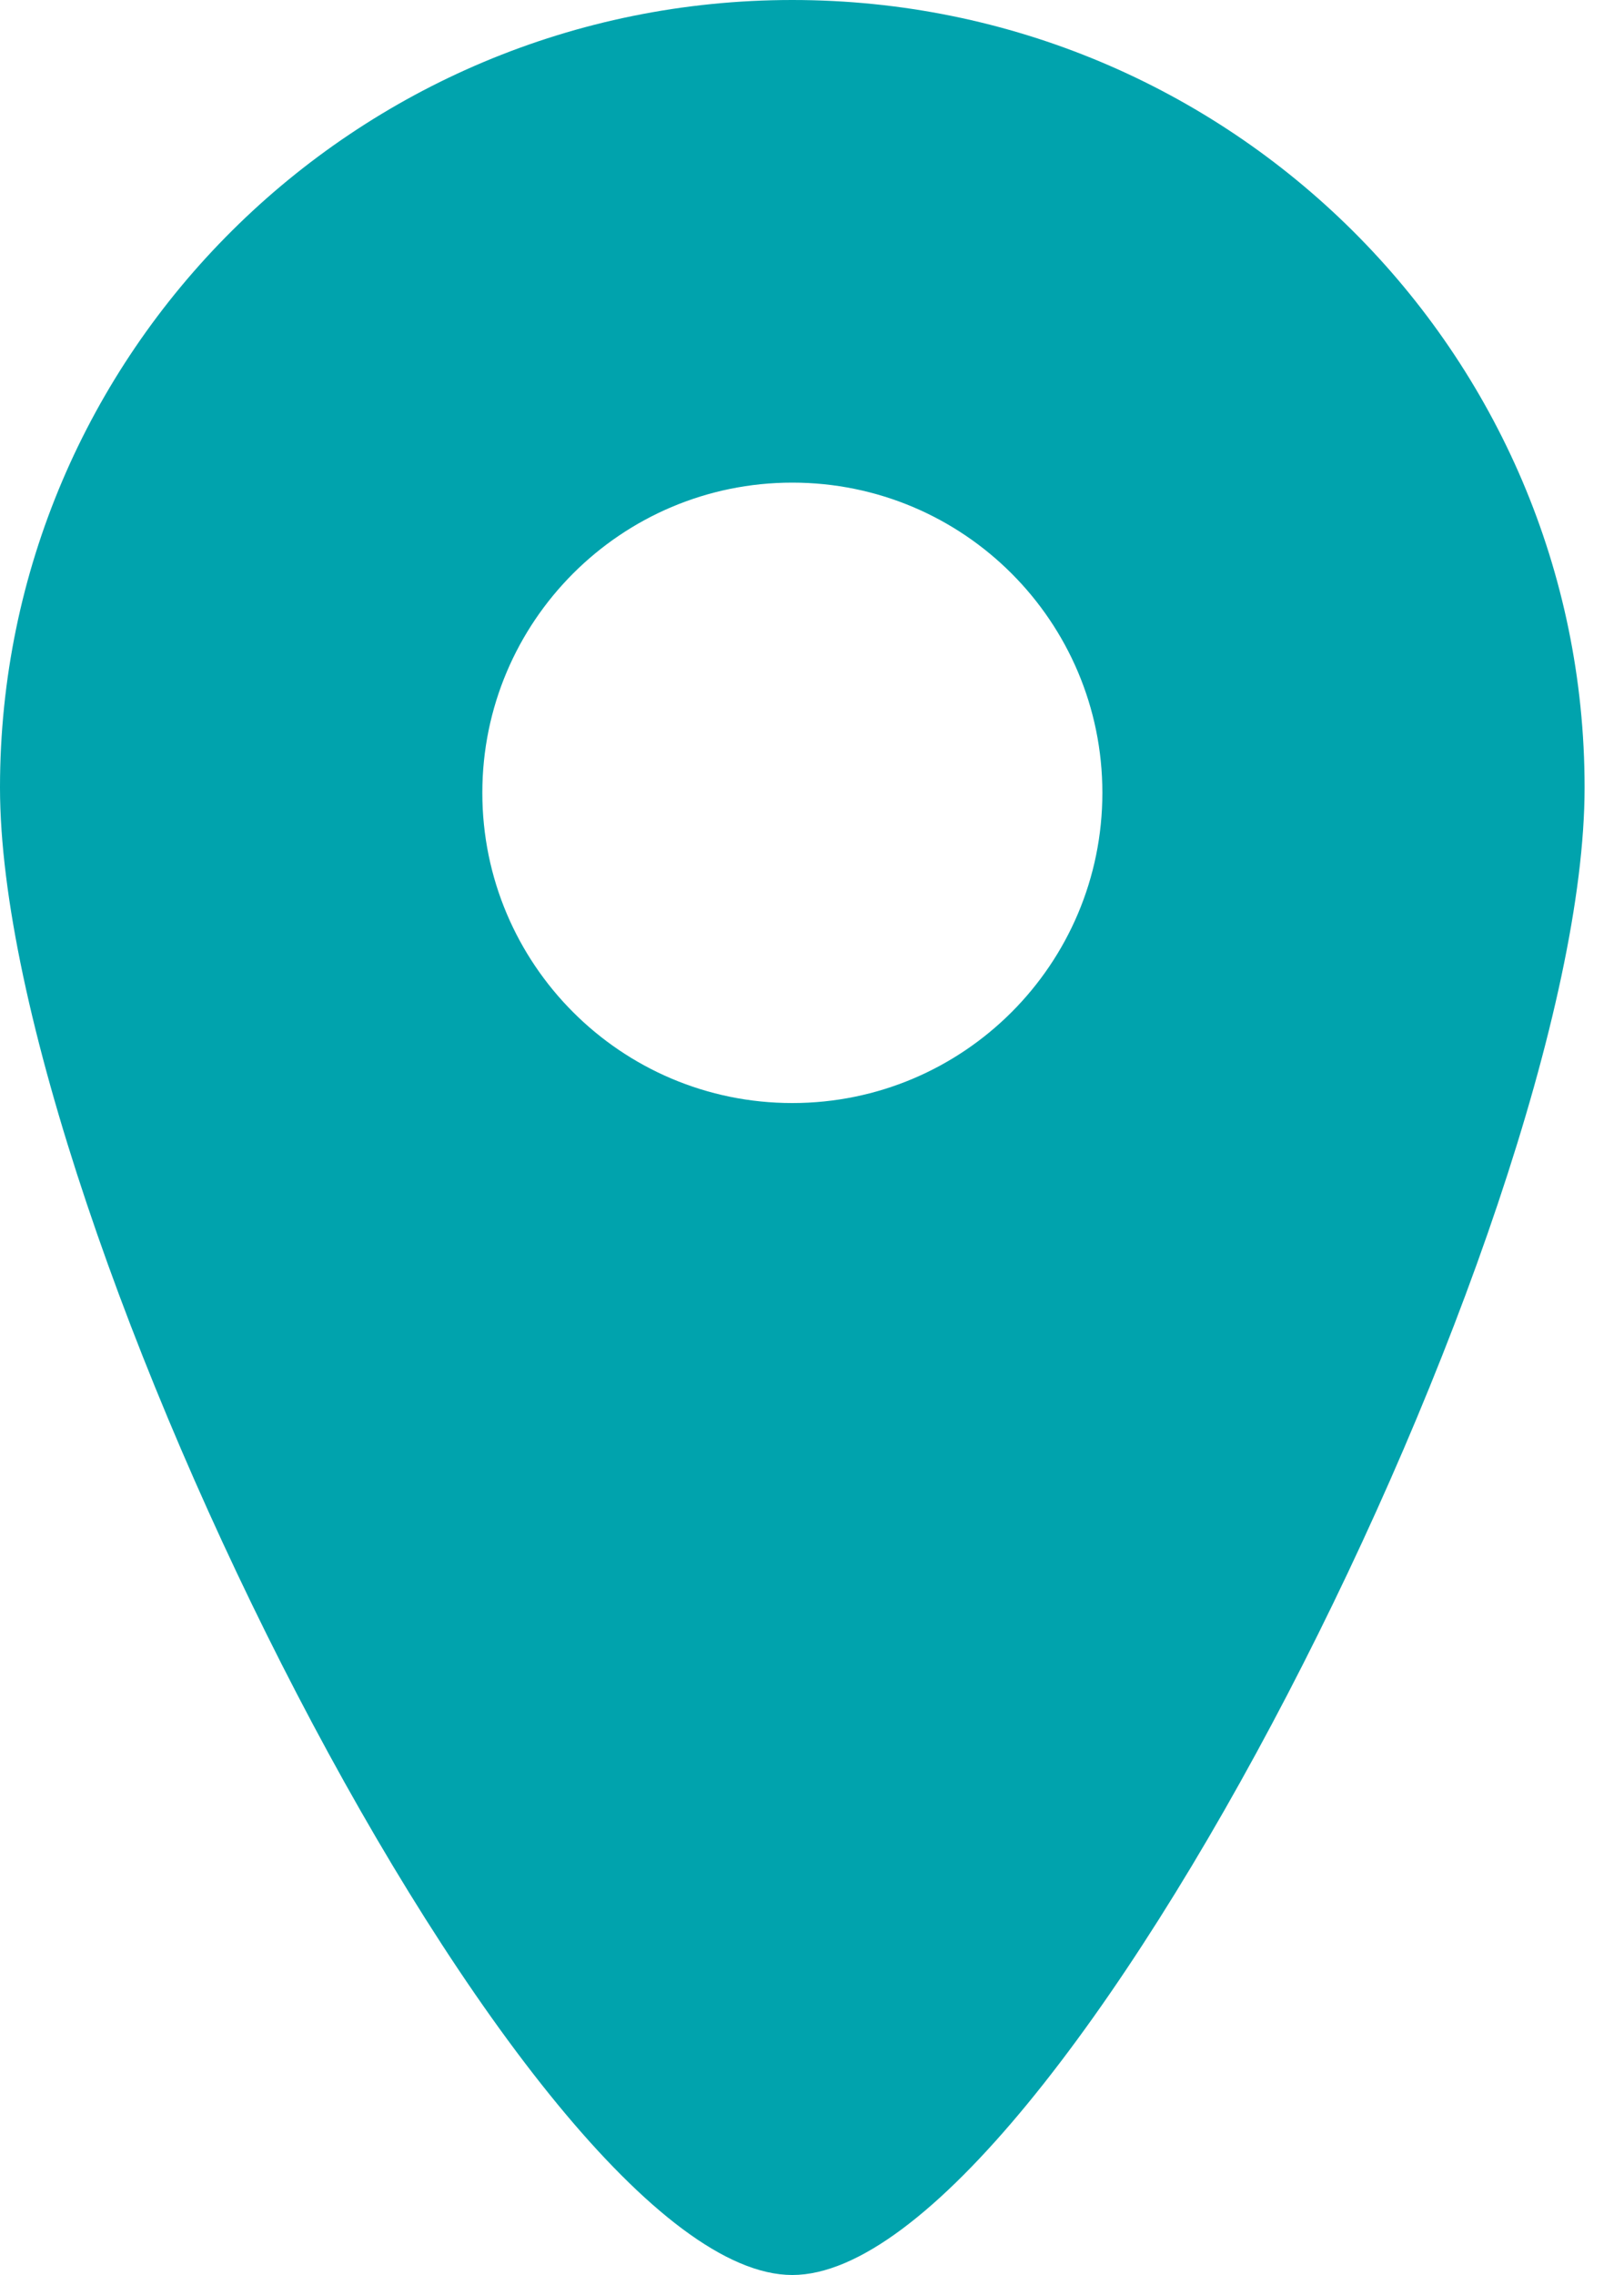 <svg viewBox="0 0 15 21" fill="none" xmlns="http://www.w3.org/2000/svg">
<path fill-rule="evenodd" clip-rule="evenodd" d="M7.318 21C9.758 21 14.636 11.284 14.636 7.269C14.636 3.255 11.36 0 7.318 0C3.276 0 0 3.255 0 7.269C0 11.284 4.879 21 7.318 21ZM7.318 10.182C8.9 10.182 10.182 8.9 10.182 7.318C10.182 5.737 8.9 4.455 7.318 4.455C5.737 4.455 4.455 5.737 4.455 7.318C4.455 8.9 5.737 10.182 7.318 10.182Z" fill="#00A3AD"/>
</svg>
